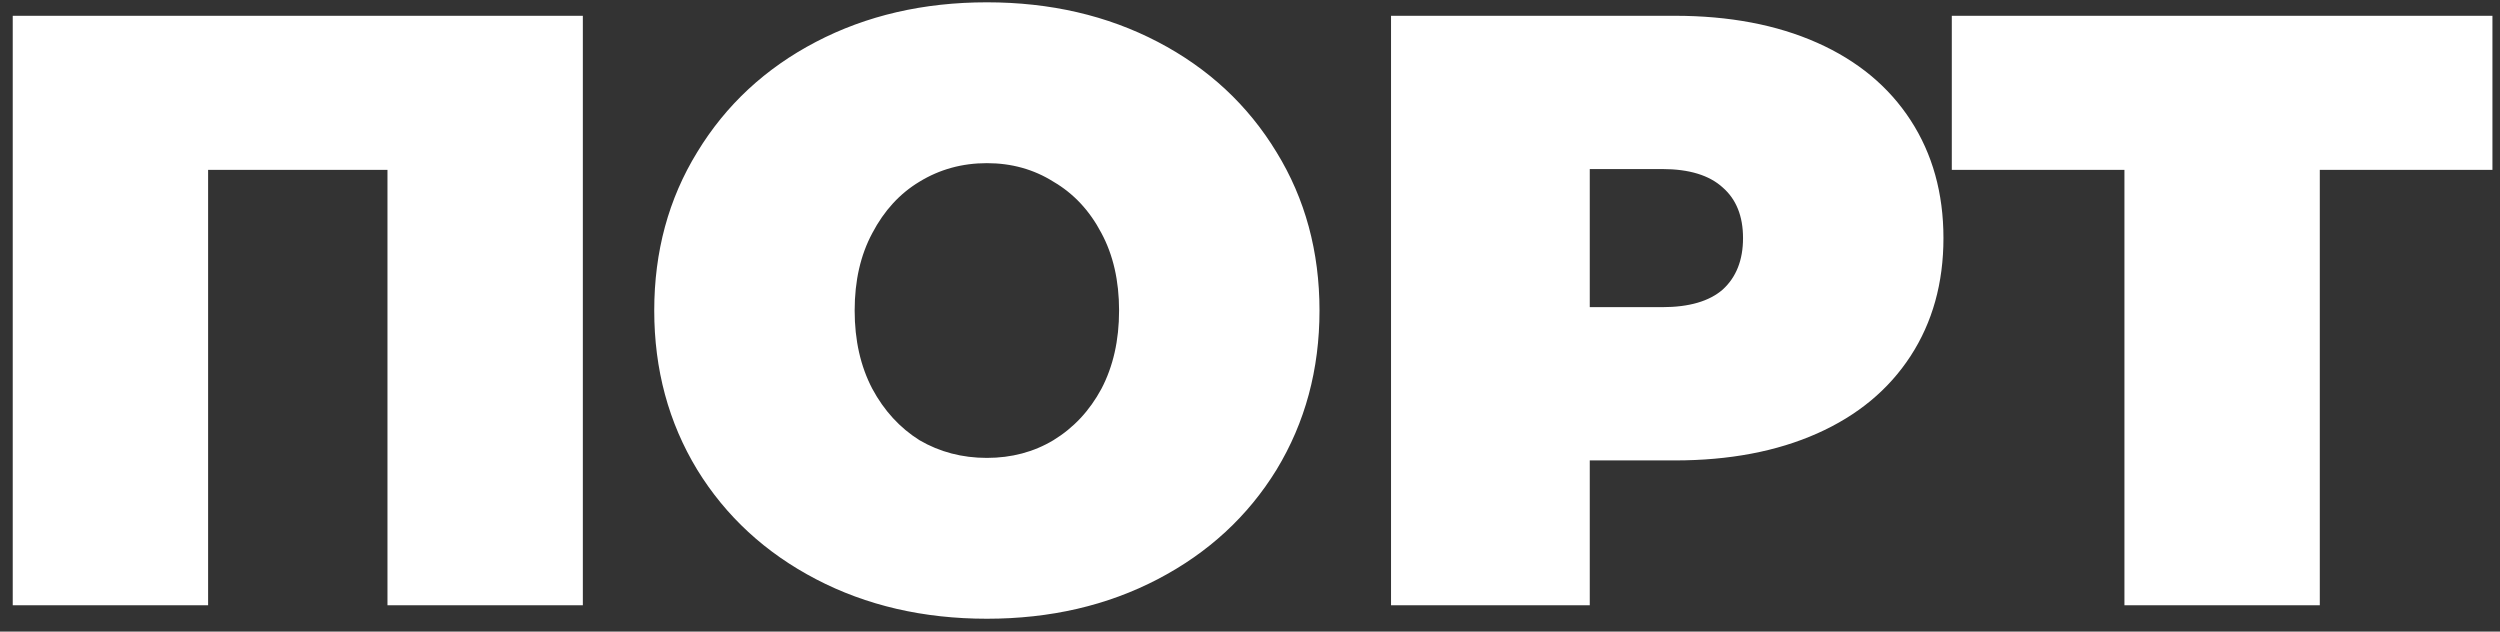 <svg width="190" height="48" viewBox="0 0 190 48" fill="none" xmlns="http://www.w3.org/2000/svg">
<rect x="0" y="0" width="190" height="48" fill="#333333" stroke="none"/>
<path d="M44.296 1.2V46H29.448V12.912H15.816V46H0.968V1.2H44.296ZM75.002 47.024C70.181 47.024 65.85 46.021 62.01 44.016C58.17 42.011 55.162 39.237 52.986 35.696C50.81 32.112 49.722 28.08 49.722 23.6C49.722 19.12 50.81 15.109 52.986 11.568C55.162 7.984 58.17 5.189 62.01 3.184C65.85 1.179 70.181 0.176 75.002 0.176C79.823 0.176 84.154 1.179 87.994 3.184C91.834 5.189 94.842 7.984 97.018 11.568C99.194 15.109 100.282 19.12 100.282 23.6C100.282 28.08 99.194 32.112 97.018 35.696C94.842 39.237 91.834 42.011 87.994 44.016C84.154 46.021 79.823 47.024 75.002 47.024ZM75.002 34.8C76.879 34.8 78.565 34.352 80.058 33.456C81.594 32.517 82.81 31.216 83.706 29.552C84.602 27.845 85.05 25.861 85.05 23.6C85.05 21.339 84.602 19.376 83.706 17.712C82.81 16.005 81.594 14.704 80.058 13.808C78.565 12.869 76.879 12.4 75.002 12.4C73.125 12.4 71.418 12.869 69.882 13.808C68.389 14.704 67.194 16.005 66.298 17.712C65.402 19.376 64.954 21.339 64.954 23.6C64.954 25.861 65.402 27.845 66.298 29.552C67.194 31.216 68.389 32.517 69.882 33.456C71.418 34.352 73.125 34.8 75.002 34.8ZM127.286 1.2C131.425 1.2 135.03 1.883 138.102 3.248C141.174 4.613 143.542 6.576 145.206 9.136C146.87 11.696 147.702 14.683 147.702 18.096C147.702 21.509 146.87 24.496 145.206 27.056C143.542 29.616 141.174 31.579 138.102 32.944C135.03 34.309 131.425 34.992 127.286 34.992H120.822V46H105.718V1.2H127.286ZM126.326 23.344C128.374 23.344 129.91 22.896 130.934 22C131.958 21.061 132.47 19.76 132.47 18.096C132.47 16.432 131.958 15.152 130.934 14.256C129.91 13.317 128.374 12.848 126.326 12.848H120.822V23.344H126.326ZM189.425 12.912H176.305V46H161.457V12.912H148.337V1.2H189.425V12.912Z" fill="white"/>
</svg>

